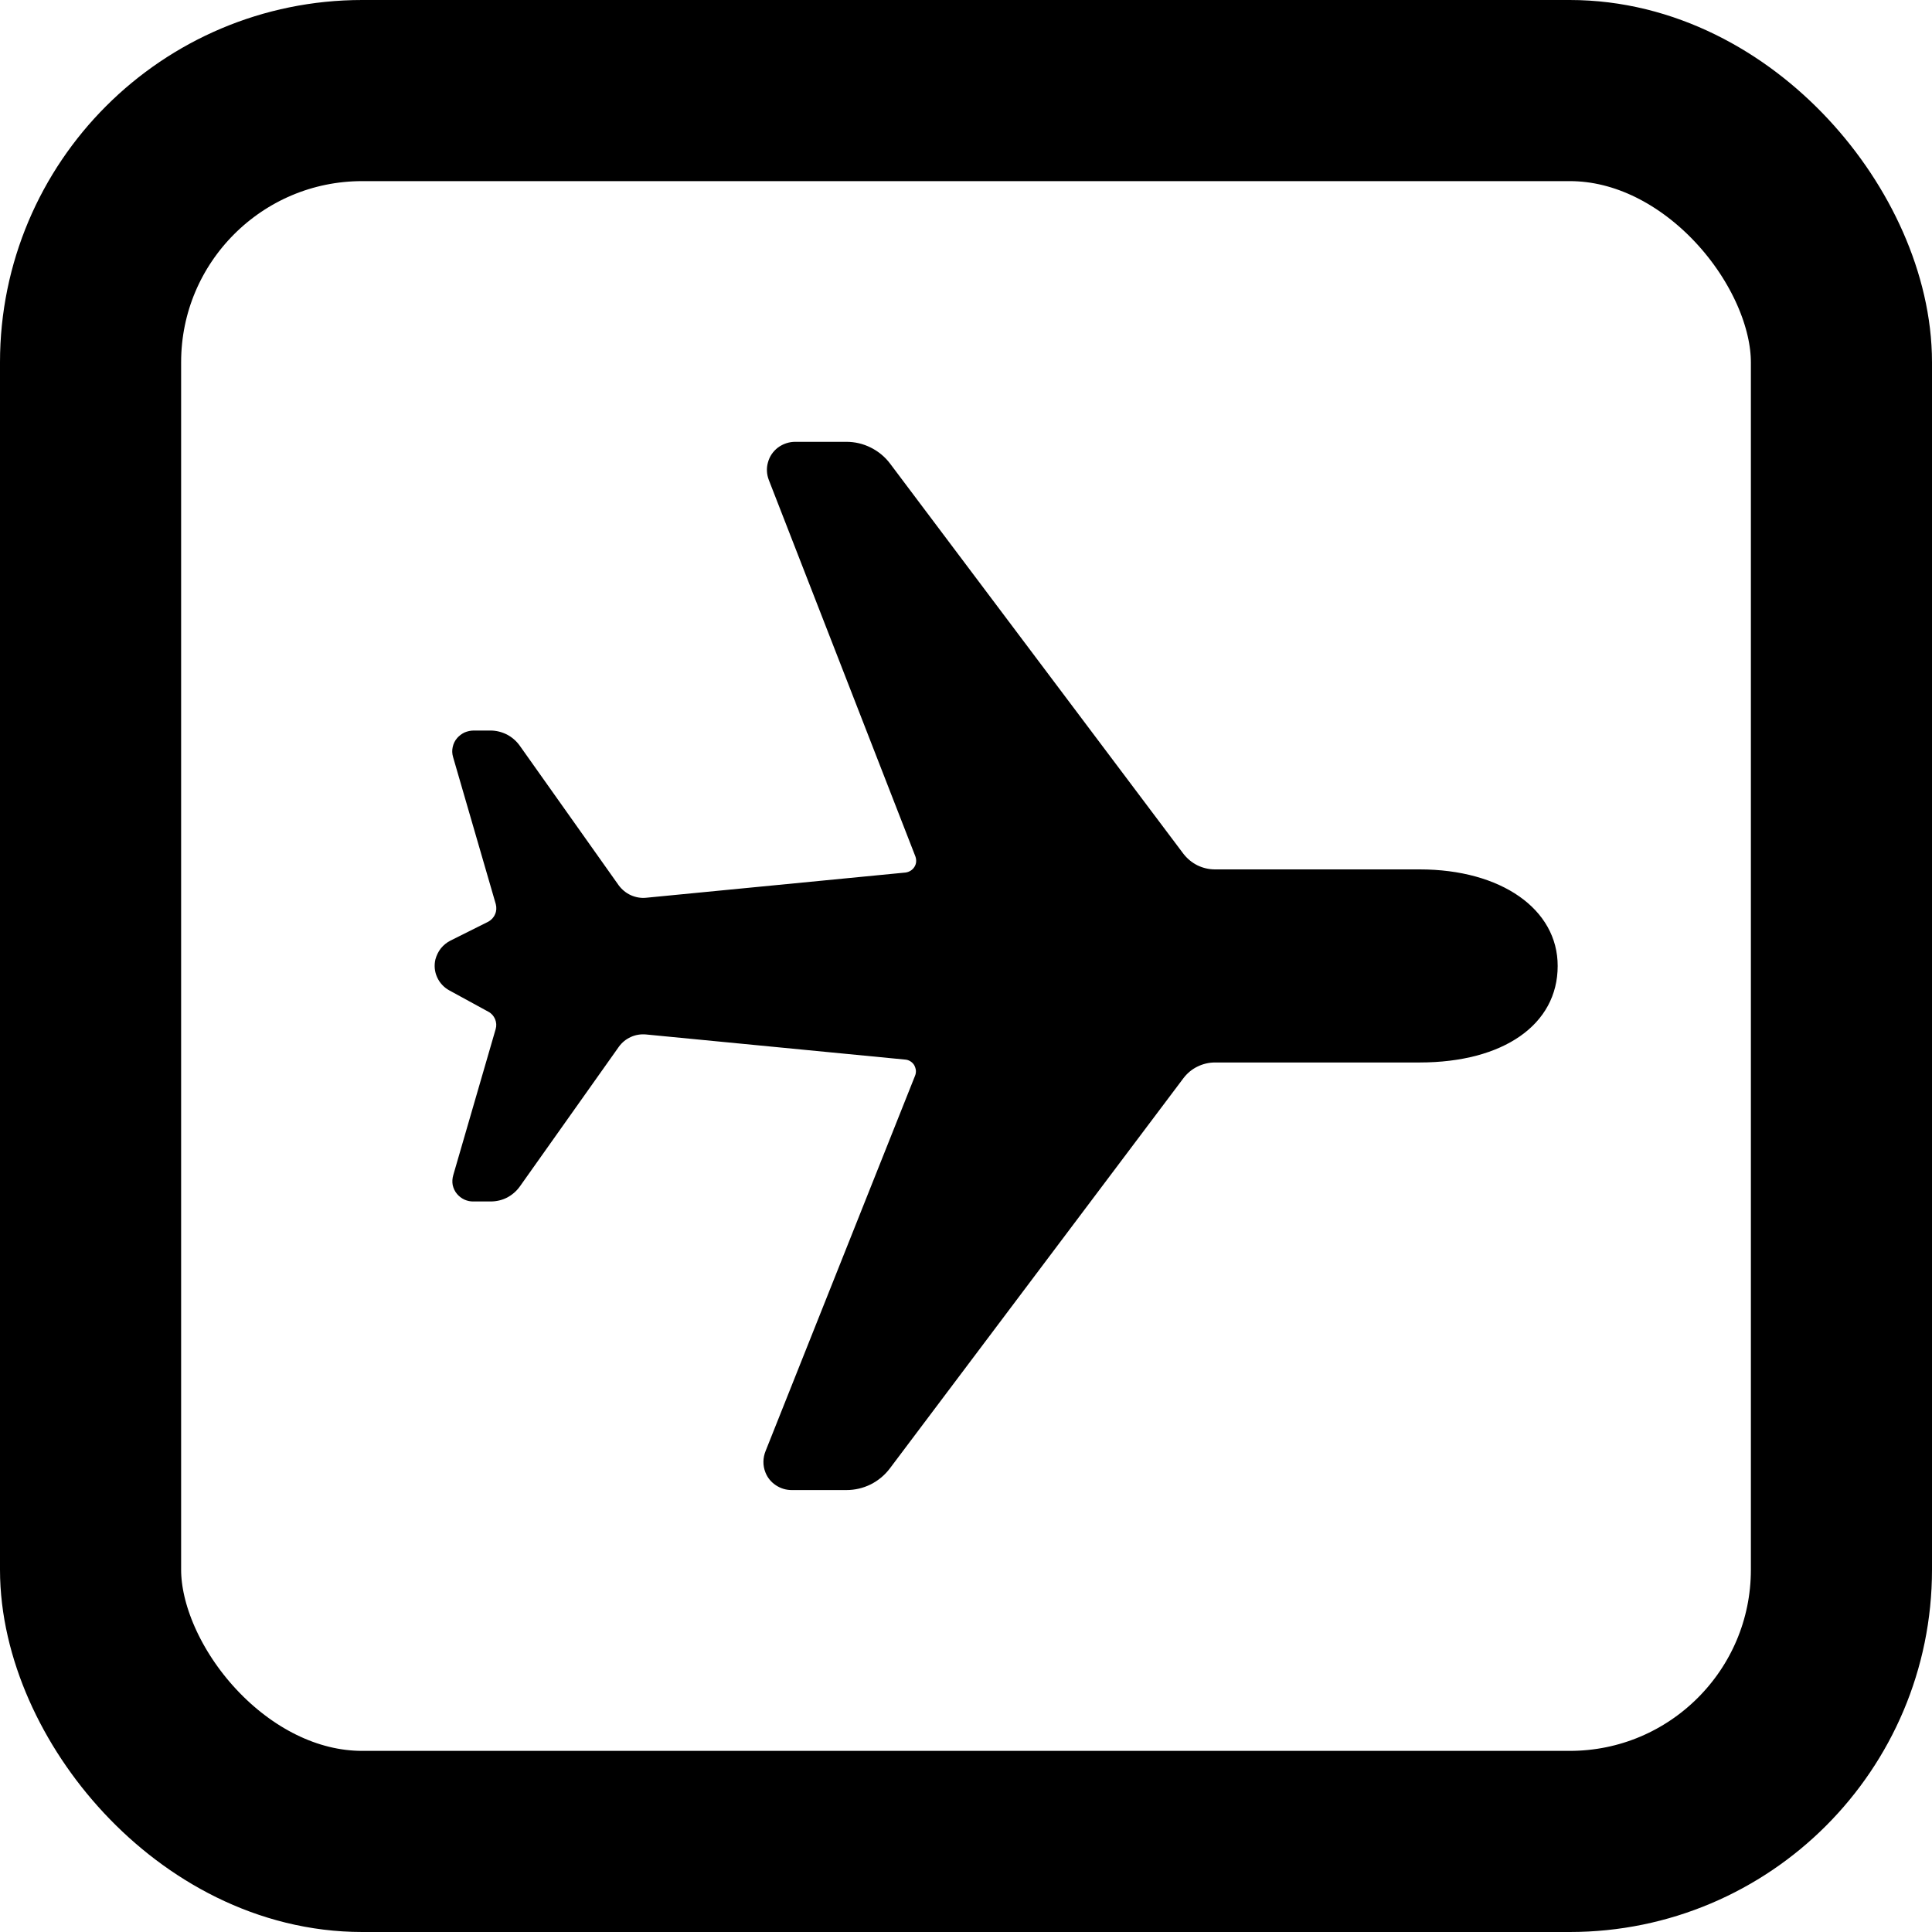 <svg width="16" height="16" viewBox="0 0 16 16" fill="none" xmlns="http://www.w3.org/2000/svg">
<path d="M11.757 7.2H10.062C10.011 7.2 9.961 7.188 9.916 7.166C9.87 7.143 9.831 7.11 9.8 7.07L7.371 3.839C7.329 3.783 7.274 3.738 7.212 3.707C7.149 3.675 7.08 3.659 7.01 3.659H6.59C6.537 3.658 6.485 3.675 6.442 3.707C6.402 3.738 6.373 3.78 6.36 3.829C6.346 3.877 6.349 3.928 6.367 3.975L7.581 7.093C7.586 7.107 7.588 7.122 7.587 7.137C7.586 7.152 7.581 7.166 7.573 7.179C7.565 7.192 7.554 7.203 7.541 7.211C7.528 7.219 7.514 7.224 7.499 7.226L5.349 7.435C5.306 7.439 5.263 7.431 5.223 7.413C5.184 7.395 5.15 7.367 5.124 7.332L4.304 6.175C4.276 6.136 4.24 6.105 4.198 6.083C4.156 6.062 4.11 6.05 4.062 6.05H3.923C3.897 6.05 3.871 6.056 3.847 6.066C3.824 6.077 3.803 6.093 3.786 6.112C3.767 6.134 3.755 6.159 3.749 6.187C3.743 6.214 3.744 6.242 3.752 6.269L4.106 7.488C4.113 7.516 4.112 7.545 4.1 7.571C4.089 7.598 4.069 7.619 4.044 7.633L3.73 7.79C3.7 7.805 3.673 7.827 3.651 7.854C3.63 7.881 3.615 7.912 3.606 7.945C3.594 7.995 3.599 8.047 3.62 8.093C3.641 8.14 3.677 8.178 3.721 8.202L4.045 8.379C4.07 8.392 4.089 8.414 4.1 8.44C4.111 8.466 4.113 8.495 4.105 8.522L3.754 9.731C3.746 9.758 3.744 9.786 3.749 9.814C3.755 9.841 3.767 9.867 3.785 9.888C3.802 9.908 3.823 9.924 3.847 9.935C3.87 9.945 3.896 9.951 3.922 9.95H4.064C4.111 9.95 4.158 9.939 4.199 9.918C4.241 9.896 4.277 9.865 4.305 9.826L5.125 8.669C5.15 8.634 5.184 8.606 5.224 8.588C5.263 8.57 5.307 8.563 5.35 8.567L7.496 8.775C7.512 8.776 7.526 8.781 7.539 8.789C7.552 8.797 7.563 8.808 7.571 8.821C7.578 8.834 7.583 8.849 7.585 8.864C7.586 8.879 7.584 8.895 7.578 8.909L6.341 12.015C6.317 12.073 6.316 12.137 6.339 12.194C6.356 12.238 6.386 12.274 6.425 12.3C6.464 12.326 6.509 12.34 6.556 12.34H7.01C7.08 12.34 7.148 12.324 7.211 12.293C7.274 12.261 7.328 12.216 7.37 12.16L9.8 8.93C9.831 8.889 9.87 8.856 9.915 8.834C9.961 8.811 10.011 8.799 10.061 8.799H11.756C12.451 8.799 12.9 8.485 12.9 8C12.901 7.529 12.431 7.2 11.757 7.2Z" fill="black"/>
<rect x="0.75" y="0.75" width="14.5" height="14.5" rx="2.25" stroke="black" stroke-width="1.5"/>
</svg>

